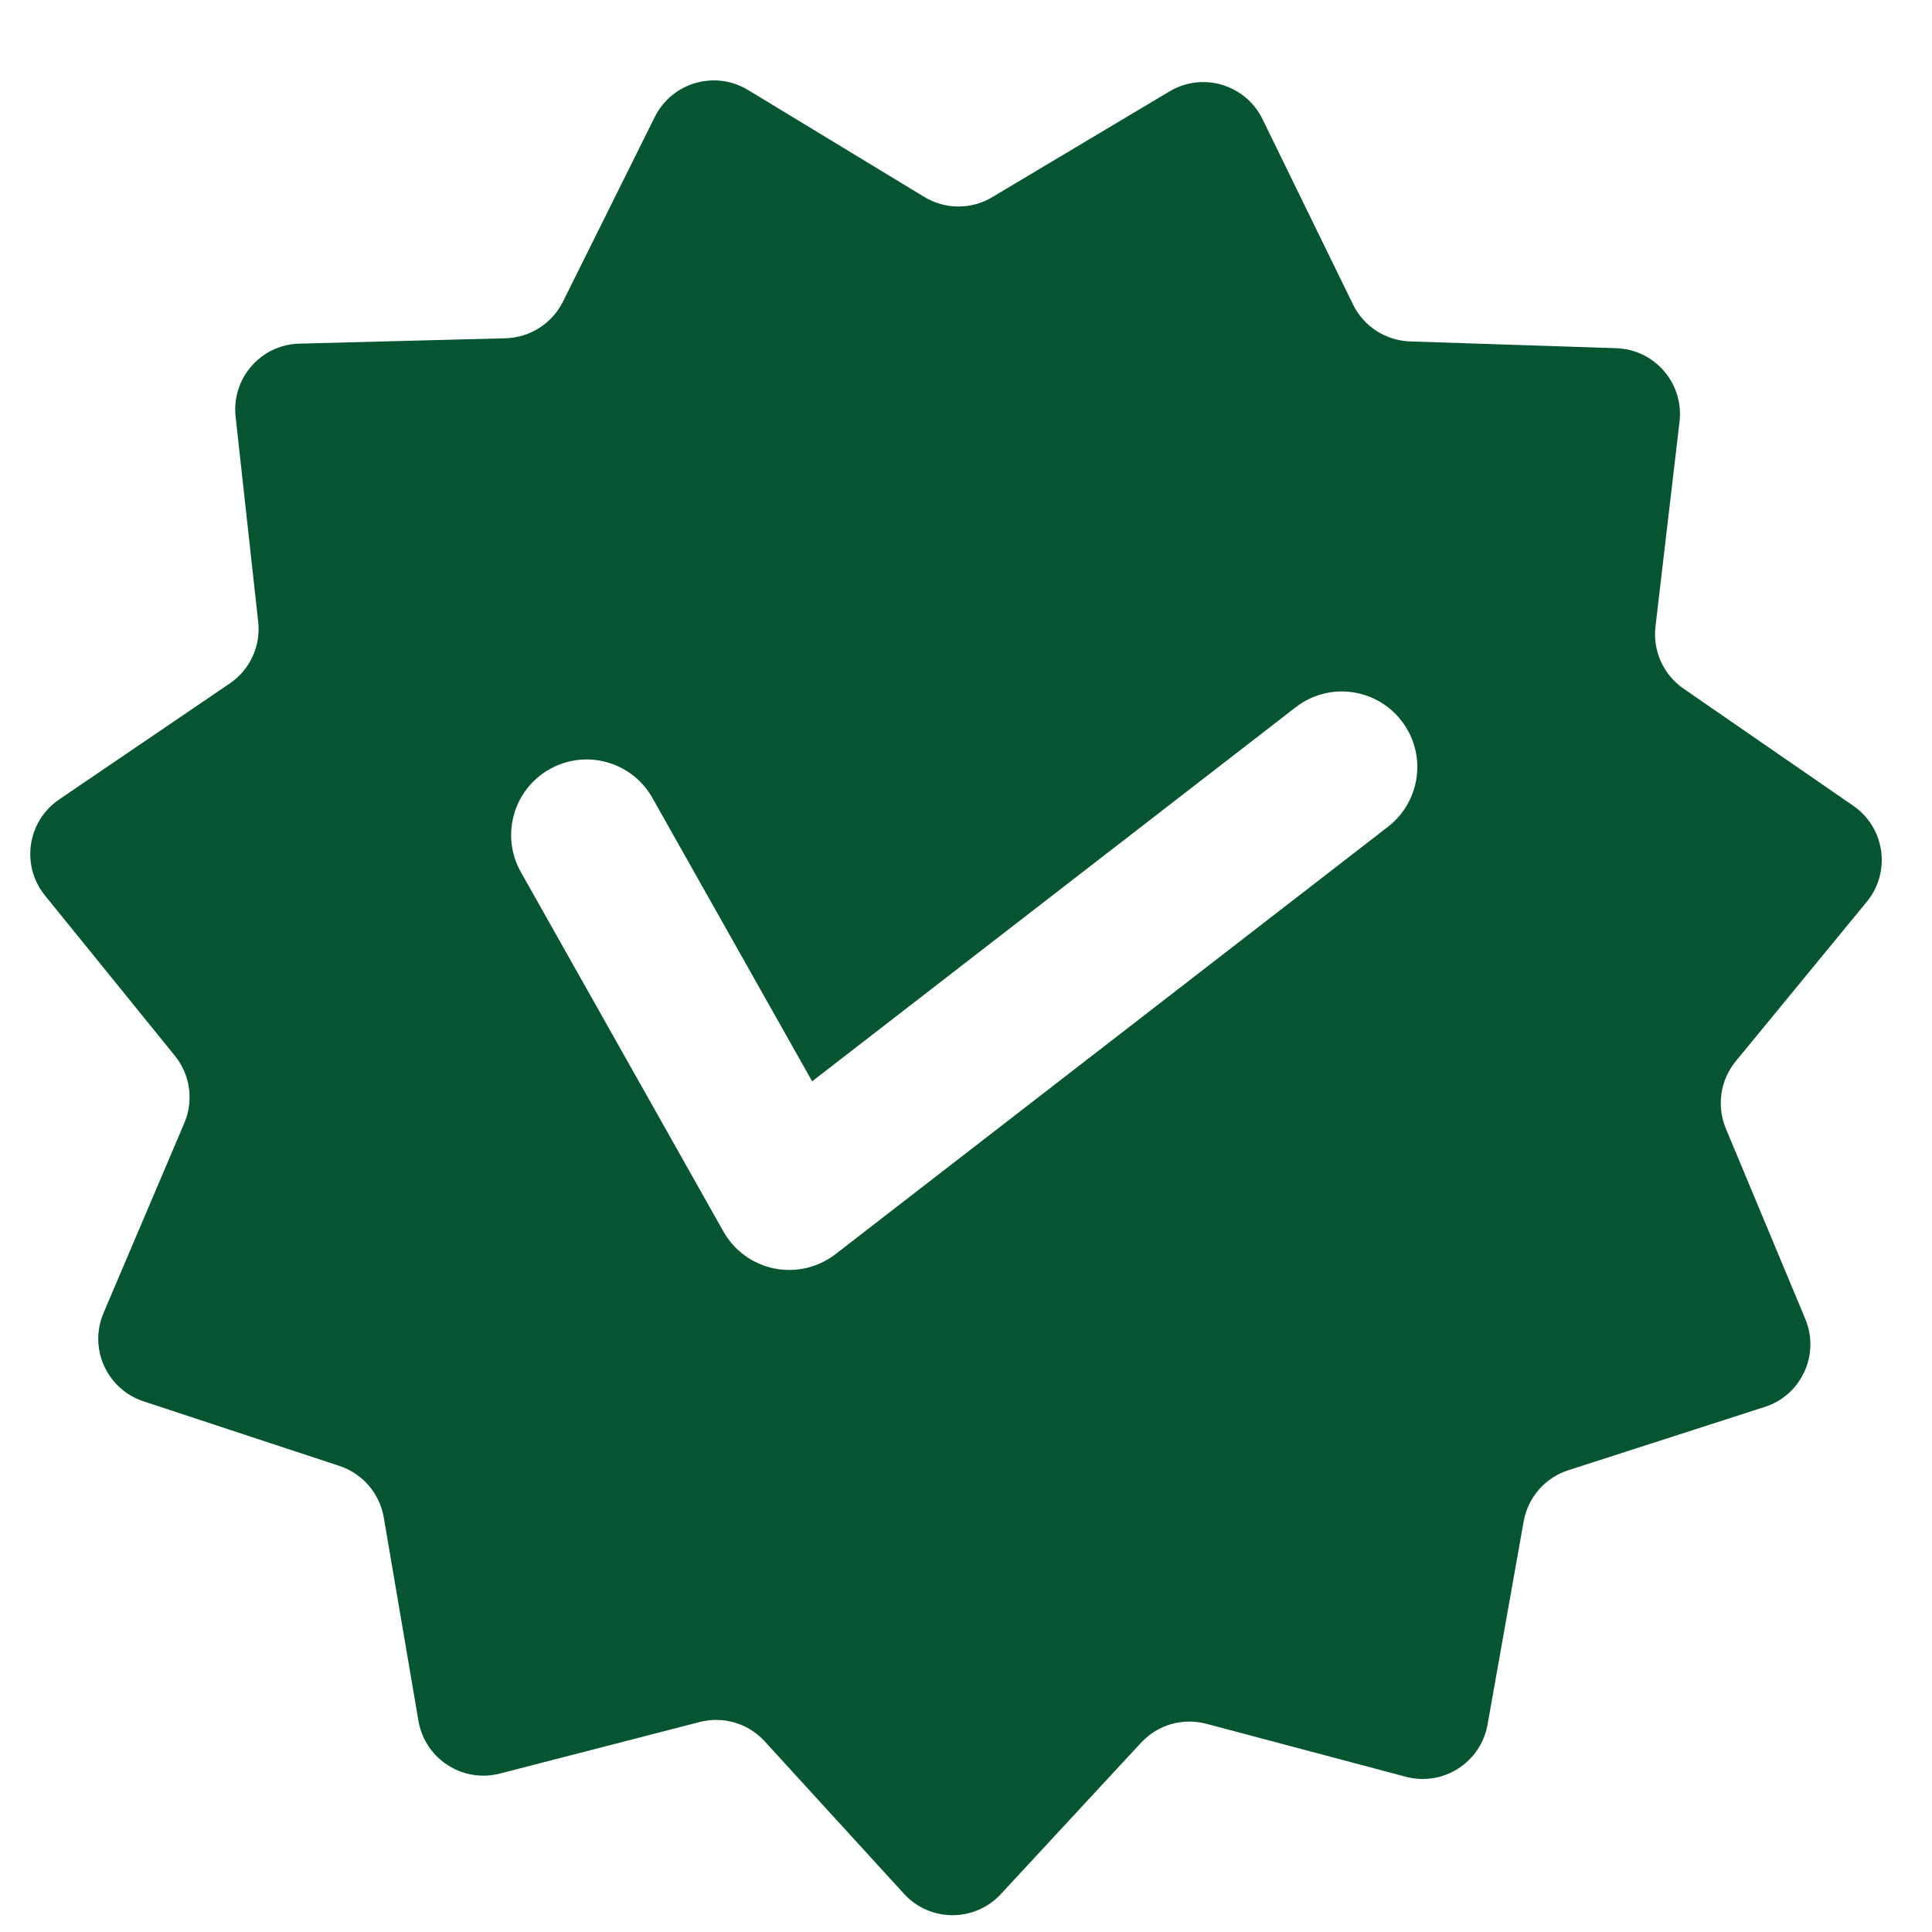 <?xml version="1.0" encoding="UTF-8" standalone="no"?><svg width='22' height='22' viewBox='0 0 22 22' fill='none' xmlns='http://www.w3.org/2000/svg'>
<path fill-rule='evenodd' clip-rule='evenodd' d='M14.376 1.356C14.183 0.961 13.694 0.816 13.317 1.041L11.299 2.245C11.061 2.388 10.764 2.387 10.526 2.243L8.517 1.024C8.141 0.797 7.652 0.939 7.456 1.332L6.41 3.436C6.286 3.684 6.035 3.844 5.758 3.852L3.409 3.913C2.97 3.924 2.635 4.308 2.683 4.745L2.94 7.081C2.971 7.356 2.846 7.627 2.616 7.783L0.673 9.104C0.31 9.351 0.236 9.856 0.512 10.197L1.992 12.023C2.166 12.238 2.208 12.533 2.099 12.788L1.179 14.951C1.007 15.355 1.217 15.819 1.634 15.957L3.866 16.693C4.129 16.78 4.323 17.006 4.37 17.279L4.765 19.596C4.839 20.028 5.267 20.305 5.692 20.196L7.967 19.609C8.236 19.539 8.521 19.624 8.708 19.829L10.293 21.564C10.589 21.889 11.099 21.89 11.397 21.568L12.994 19.844C13.183 19.64 13.468 19.558 13.737 19.629L16.008 20.232C16.432 20.345 16.862 20.07 16.939 19.638L17.35 17.325C17.399 17.051 17.594 16.827 17.858 16.742L20.095 16.021C20.513 15.887 20.726 15.424 20.557 15.019L19.652 12.85C19.546 12.594 19.589 12.299 19.765 12.085L21.257 10.269C21.536 9.93 21.465 9.425 21.104 9.176L19.17 7.841C18.942 7.683 18.819 7.412 18.851 7.136L19.125 4.802C19.176 4.366 18.844 3.98 18.405 3.965L16.056 3.888C15.779 3.878 15.529 3.717 15.407 3.467L14.376 1.356ZM7.429 9.086C7.196 8.672 6.672 8.526 6.258 8.759C5.845 8.992 5.698 9.516 5.931 9.93L8.238 14.024C8.361 14.241 8.572 14.395 8.816 14.444C9.061 14.494 9.315 14.434 9.513 14.282L15.806 9.414C16.181 9.123 16.25 8.583 15.959 8.208C15.669 7.832 15.129 7.763 14.754 8.054L9.248 12.313L7.429 9.086Z' fill='#055531'/>
</svg>
